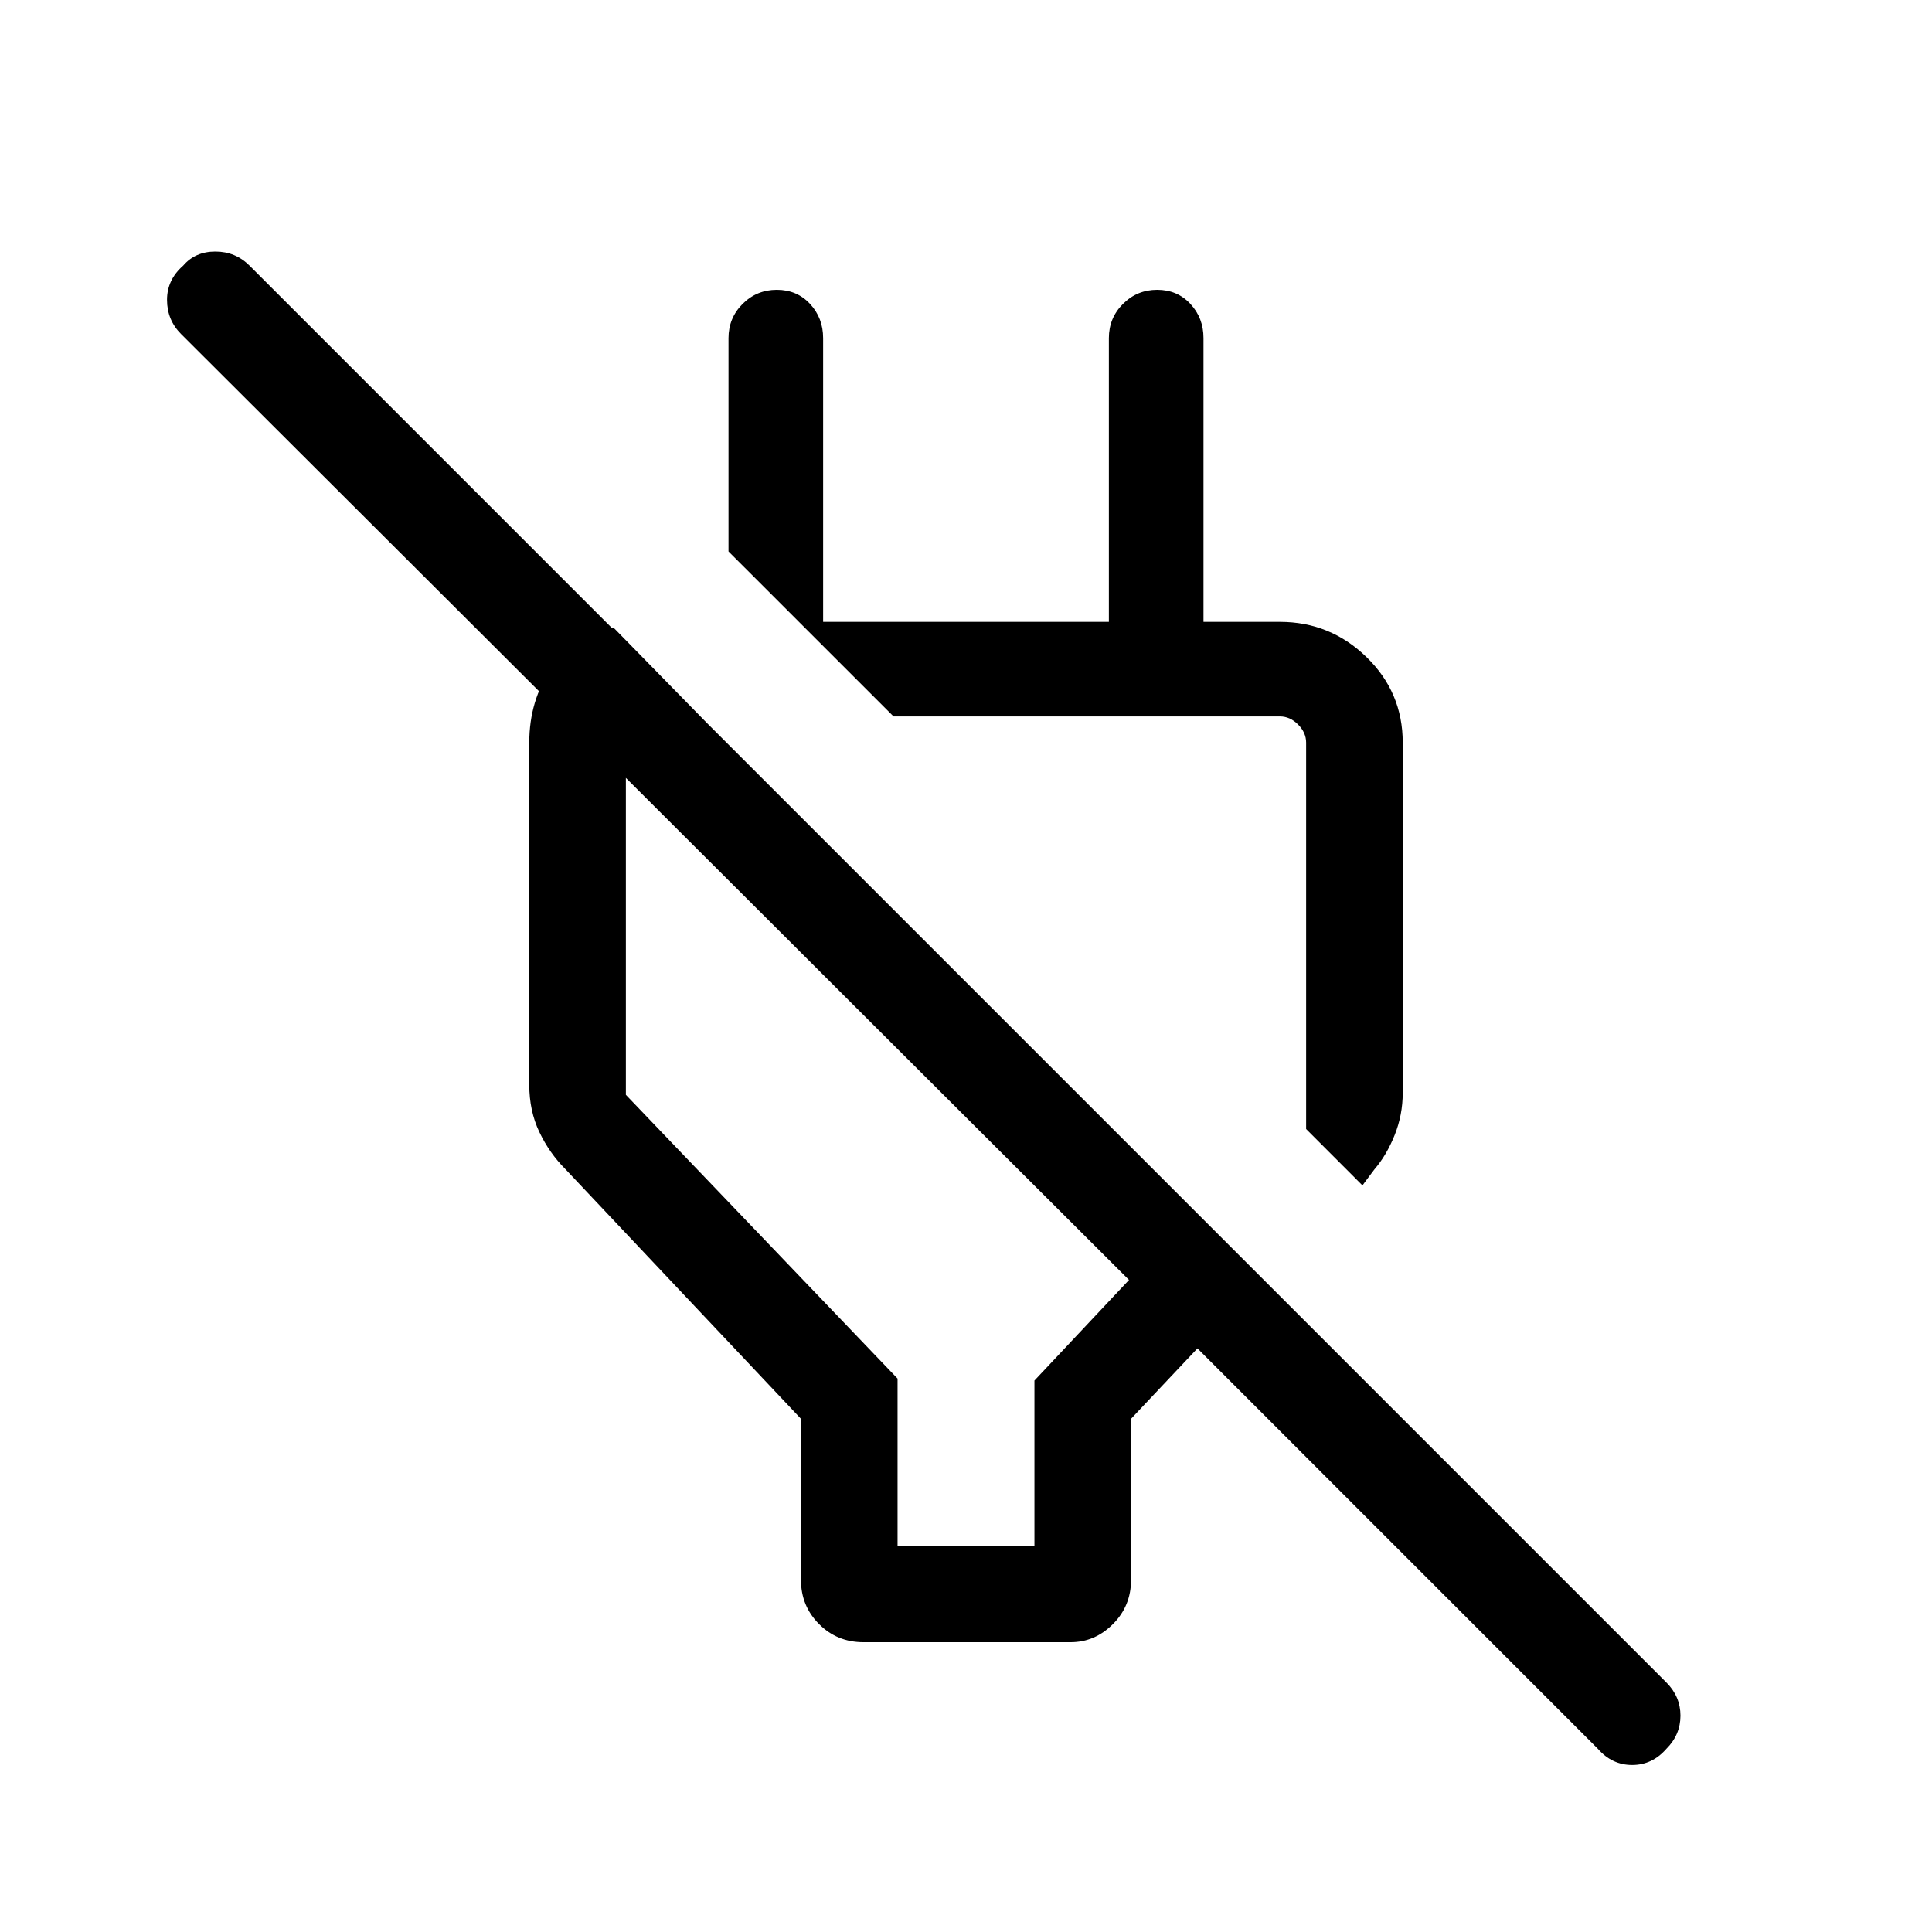 <svg xmlns="http://www.w3.org/2000/svg" height="40" width="40"><path d="M17.875 34q-.542 0-.917-.375t-.375-.917v-3.333l-4.875-5.167q-.333-.333-.541-.77-.209-.438-.209-.98v-7.083q0-.875.459-1.542.458-.666 1.291-.833l1.917 1.958h-1.333q-.125 0-.23.105-.104.104-.104.312v7.292l5.625 5.875V32h2.834v-3.417l1.958-2.083L3.75 6.917q-.292-.292-.292-.709 0-.416.334-.708.25-.292.666-.292.417 0 .709.292L34.5 34.833q.292.292.292.688 0 .396-.292.687-.292.334-.708.334-.417 0-.709-.334l-8.291-8.291-1.375 1.458v3.333q0 .542-.375.917t-.875.375Zm11.167-18.625v7.25q0 .458-.167.875t-.417.708l-.25.334-1.166-1.167v-8q0-.208-.167-.375t-.375-.167h-8l-3.417-3.416V7q0-.417.292-.708.292-.292.708-.292.417 0 .688.292.271.291.271.708v5.875h5.916V7q0-.417.292-.708.292-.292.708-.292.417 0 .688.292.271.291.271.708v6.833l-.959-.958H26.5q1.042 0 1.792.729t.75 1.771Zm-6.209 3.792Zm-4.541 2.25Z"/></svg>